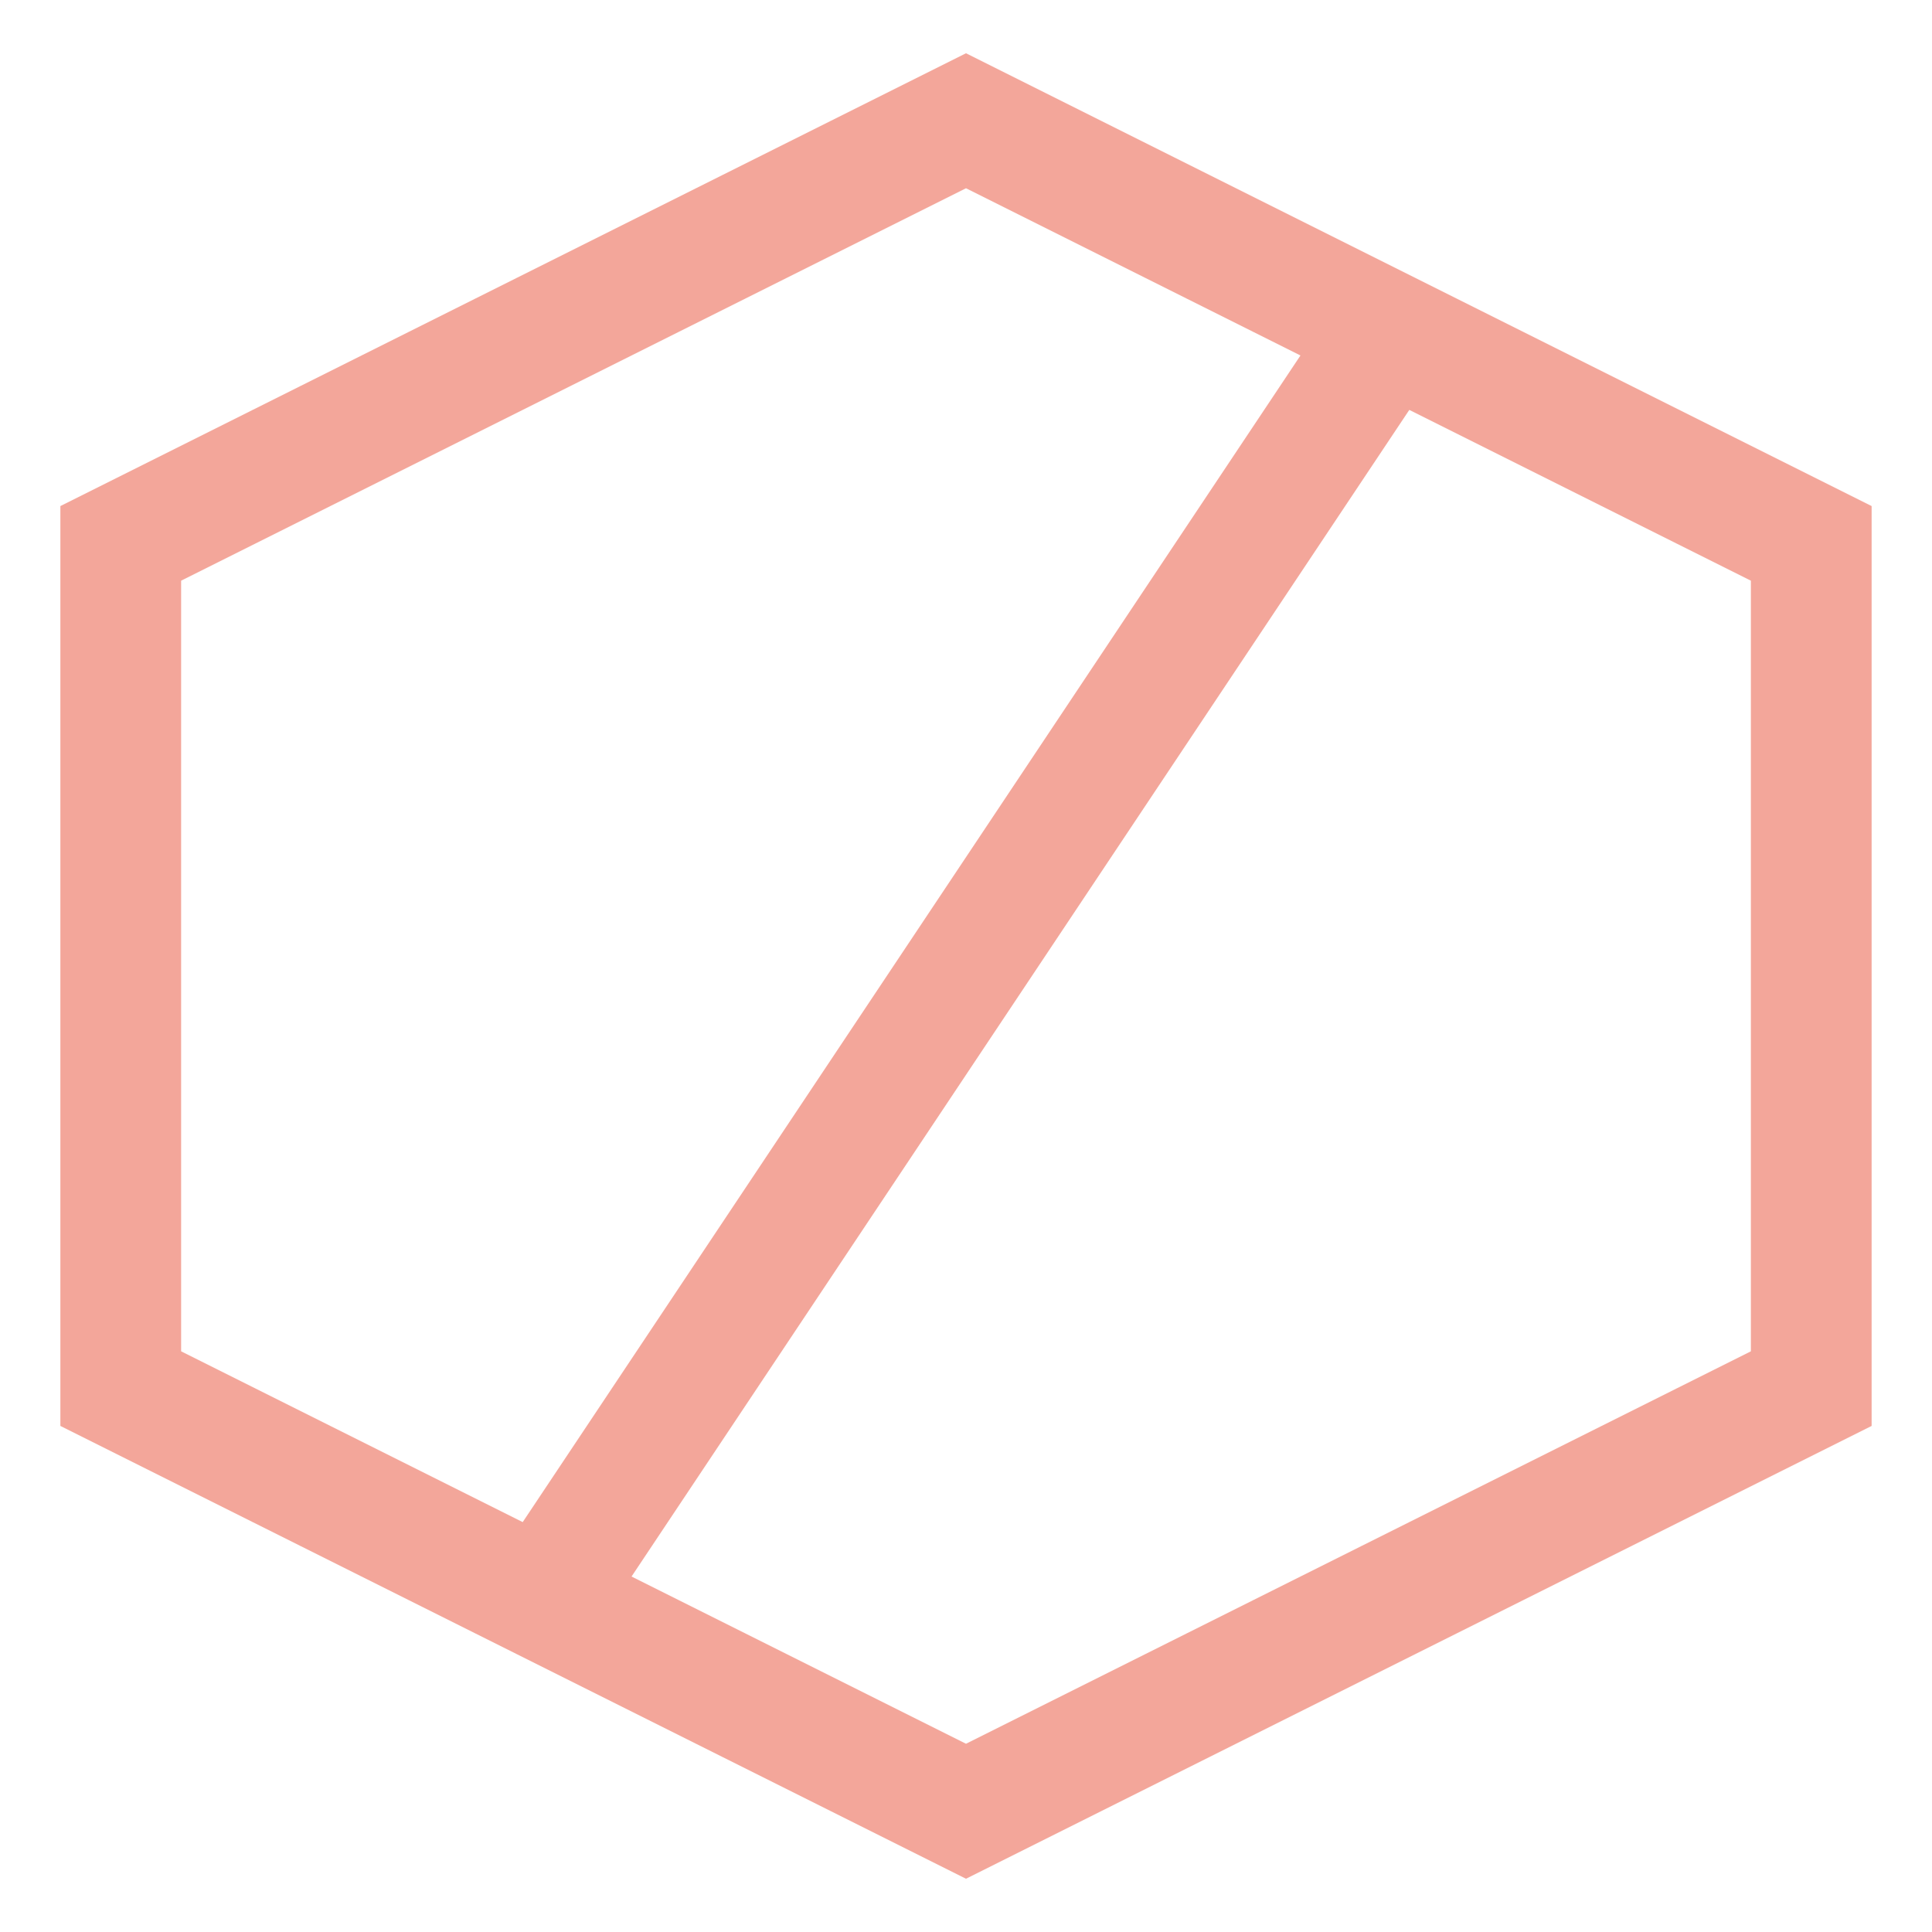 <svg viewBox="0 0 16 16" fill="none" xmlns="http://www.w3.org/2000/svg">
    <path d="M4.5 13.25L8 15L15 11.5V4.5L11.5 2.75M4.5 13.25L1 11.5V4.5L8 1L11.5 2.75M4.5 13.25L11.5 2.75" stroke="#E94F37" stroke-opacity="0.5"/>
</svg>
